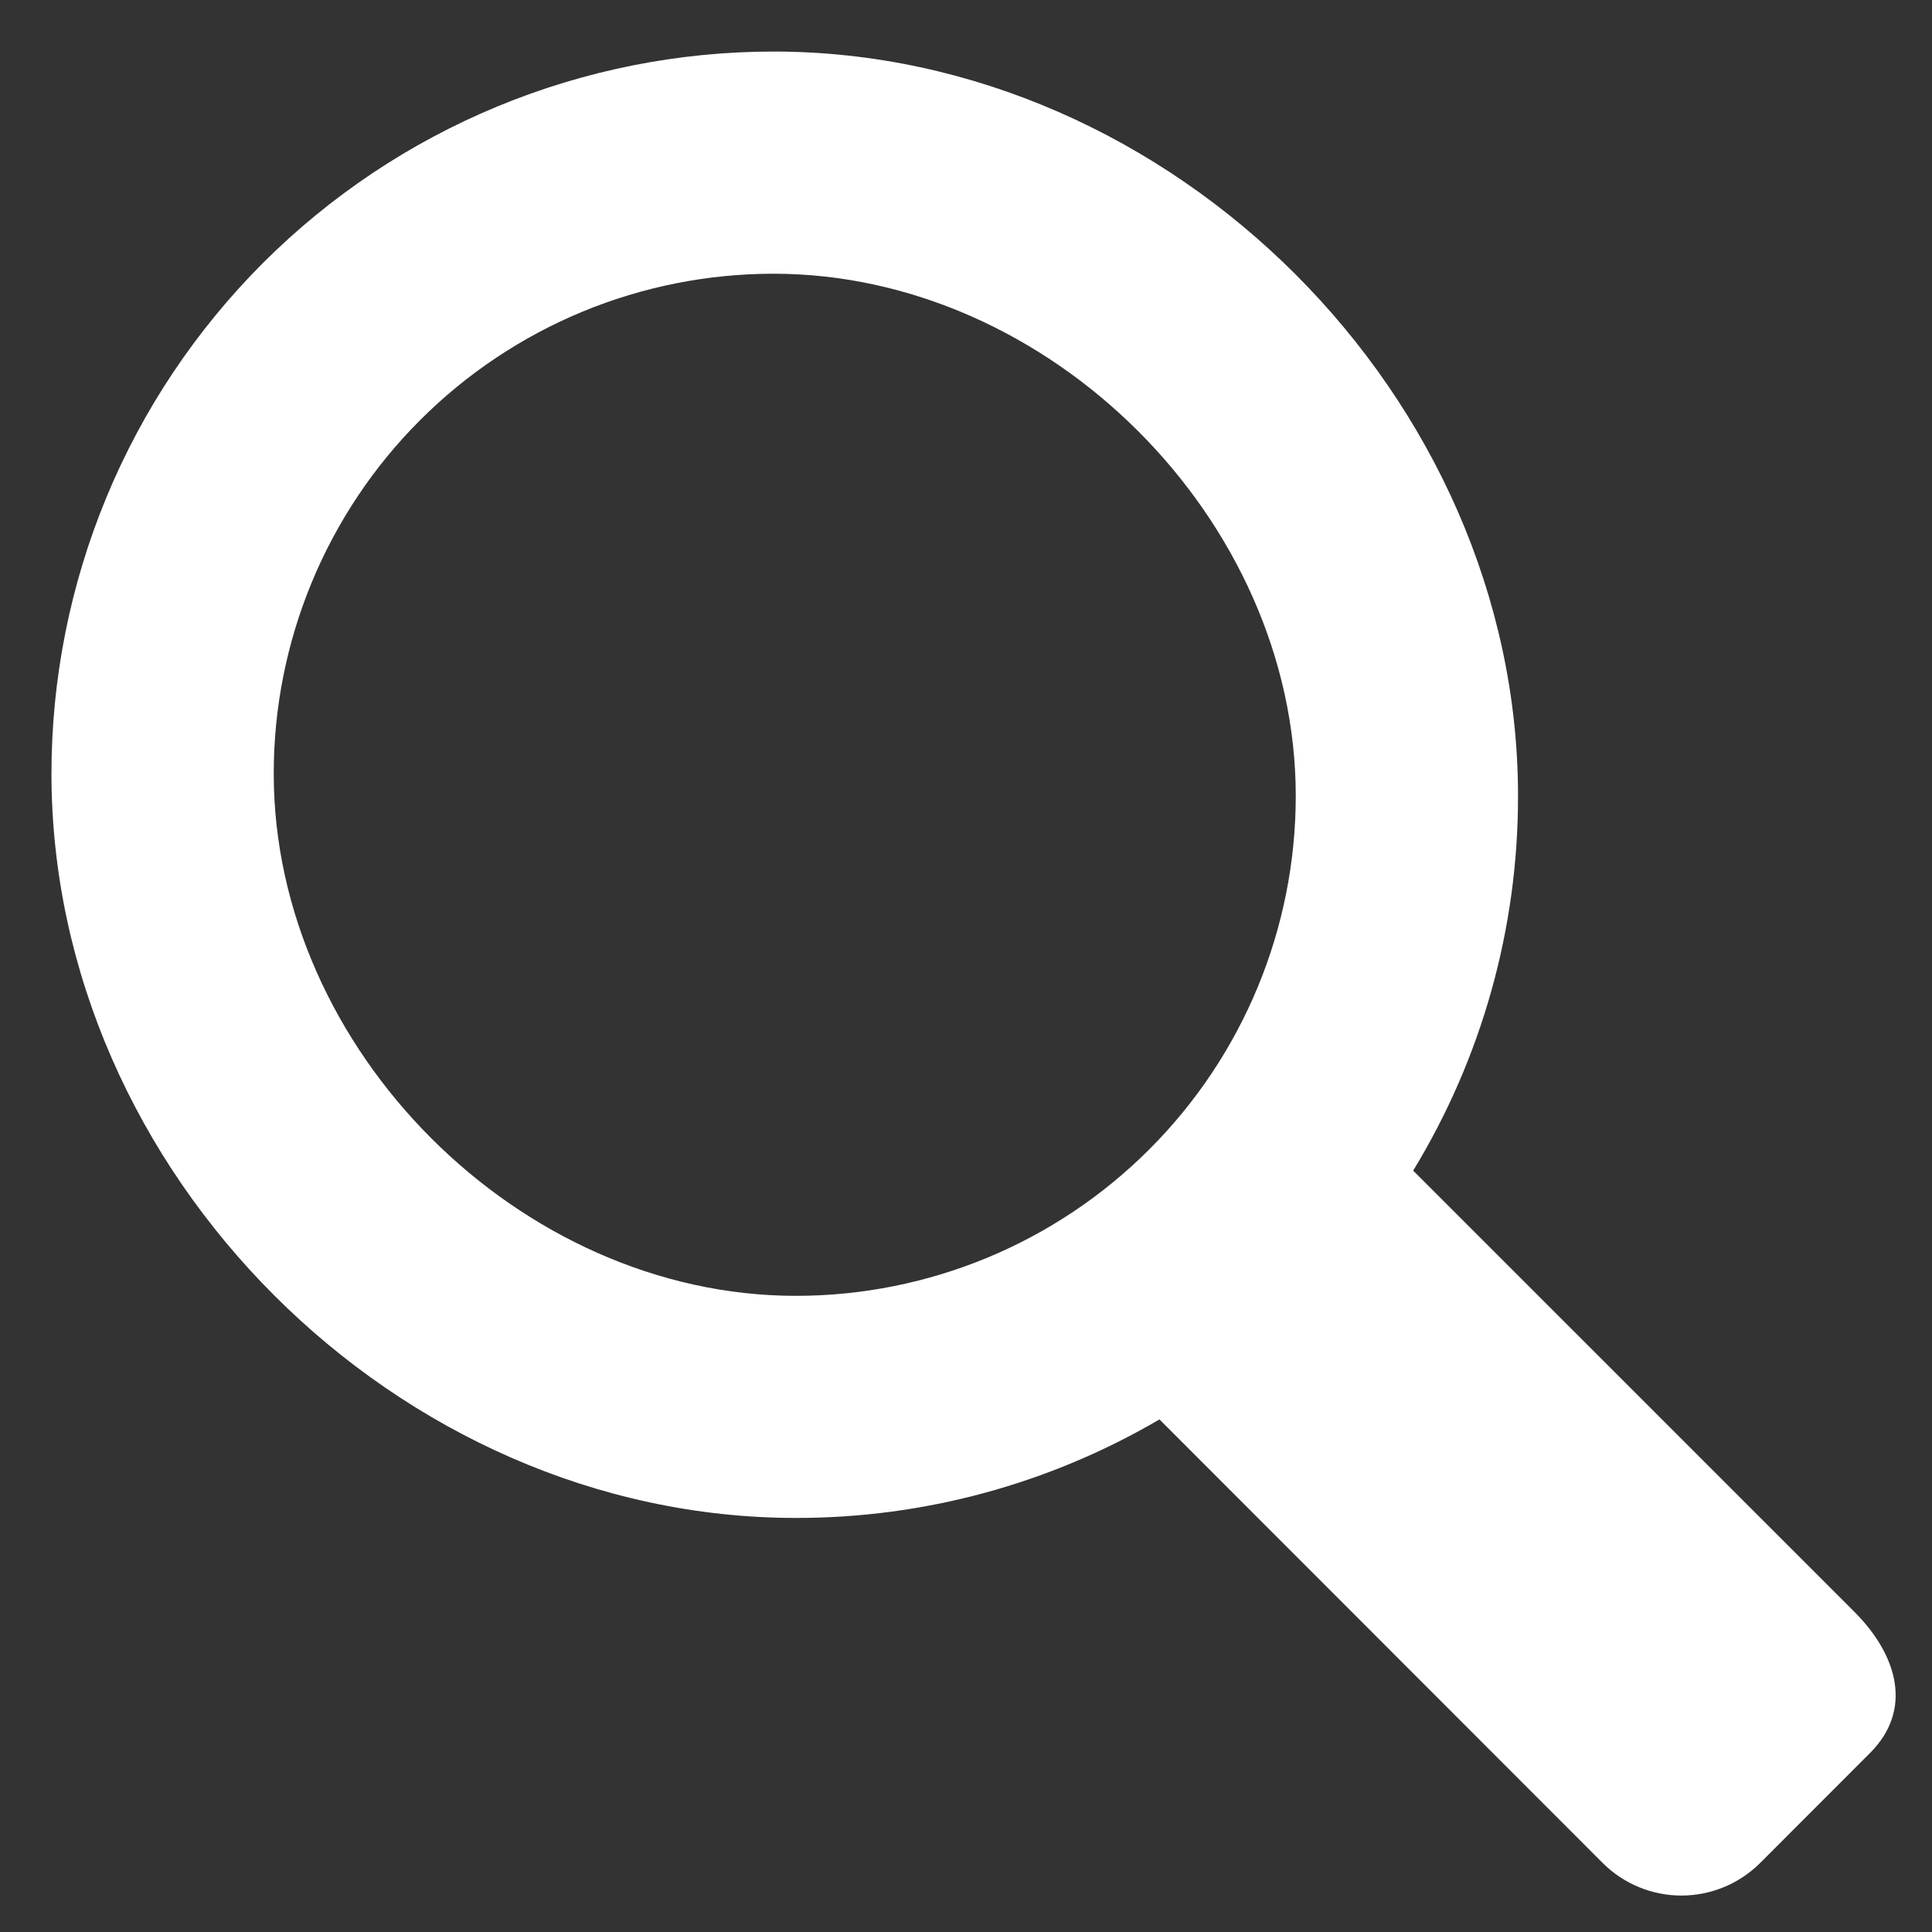 <svg width="22" height="22" viewBox="0 0 22 22" fill="none" xmlns="http://www.w3.org/2000/svg">
<rect x="0" y="0" width="22" height="22" fill="#333333" stroke="none"/>
<g clip-path="url(#clip0_207_979)">
<path d="M21.115 18.353L16.092 13.33C16.875 12.045 17.288 10.568 17.286 9.063C17.286 4.522 13.35 0.587 8.808 0.587C7.729 0.587 6.659 0.8 5.662 1.213C4.664 1.626 3.758 2.232 2.994 2.995C2.231 3.759 1.625 4.665 1.212 5.663C0.799 6.66 0.586 7.73 0.586 8.809C0.586 13.35 4.522 17.285 9.062 17.285C10.518 17.287 11.947 16.899 13.203 16.163L18.252 21.216C18.489 21.452 18.811 21.585 19.146 21.585C19.482 21.585 19.803 21.452 20.041 21.216L21.294 19.962C21.787 19.469 21.608 18.846 21.115 18.353ZM3.117 8.809C3.117 8.062 3.264 7.322 3.55 6.631C3.836 5.94 4.255 5.313 4.784 4.784C5.312 4.256 5.94 3.836 6.63 3.55C7.321 3.264 8.061 3.117 8.808 3.117C11.953 3.117 14.755 5.917 14.755 9.063C14.755 10.573 14.155 12.021 13.087 13.088C12.02 14.156 10.572 14.756 9.062 14.756C5.918 14.755 3.117 11.953 3.117 8.809Z" fill="white"/>
</g>
<defs>
<clipPath id="clip0_207_979">
<rect width="22" height="22" fill="white"/>
</clipPath>
</defs>
</svg>

